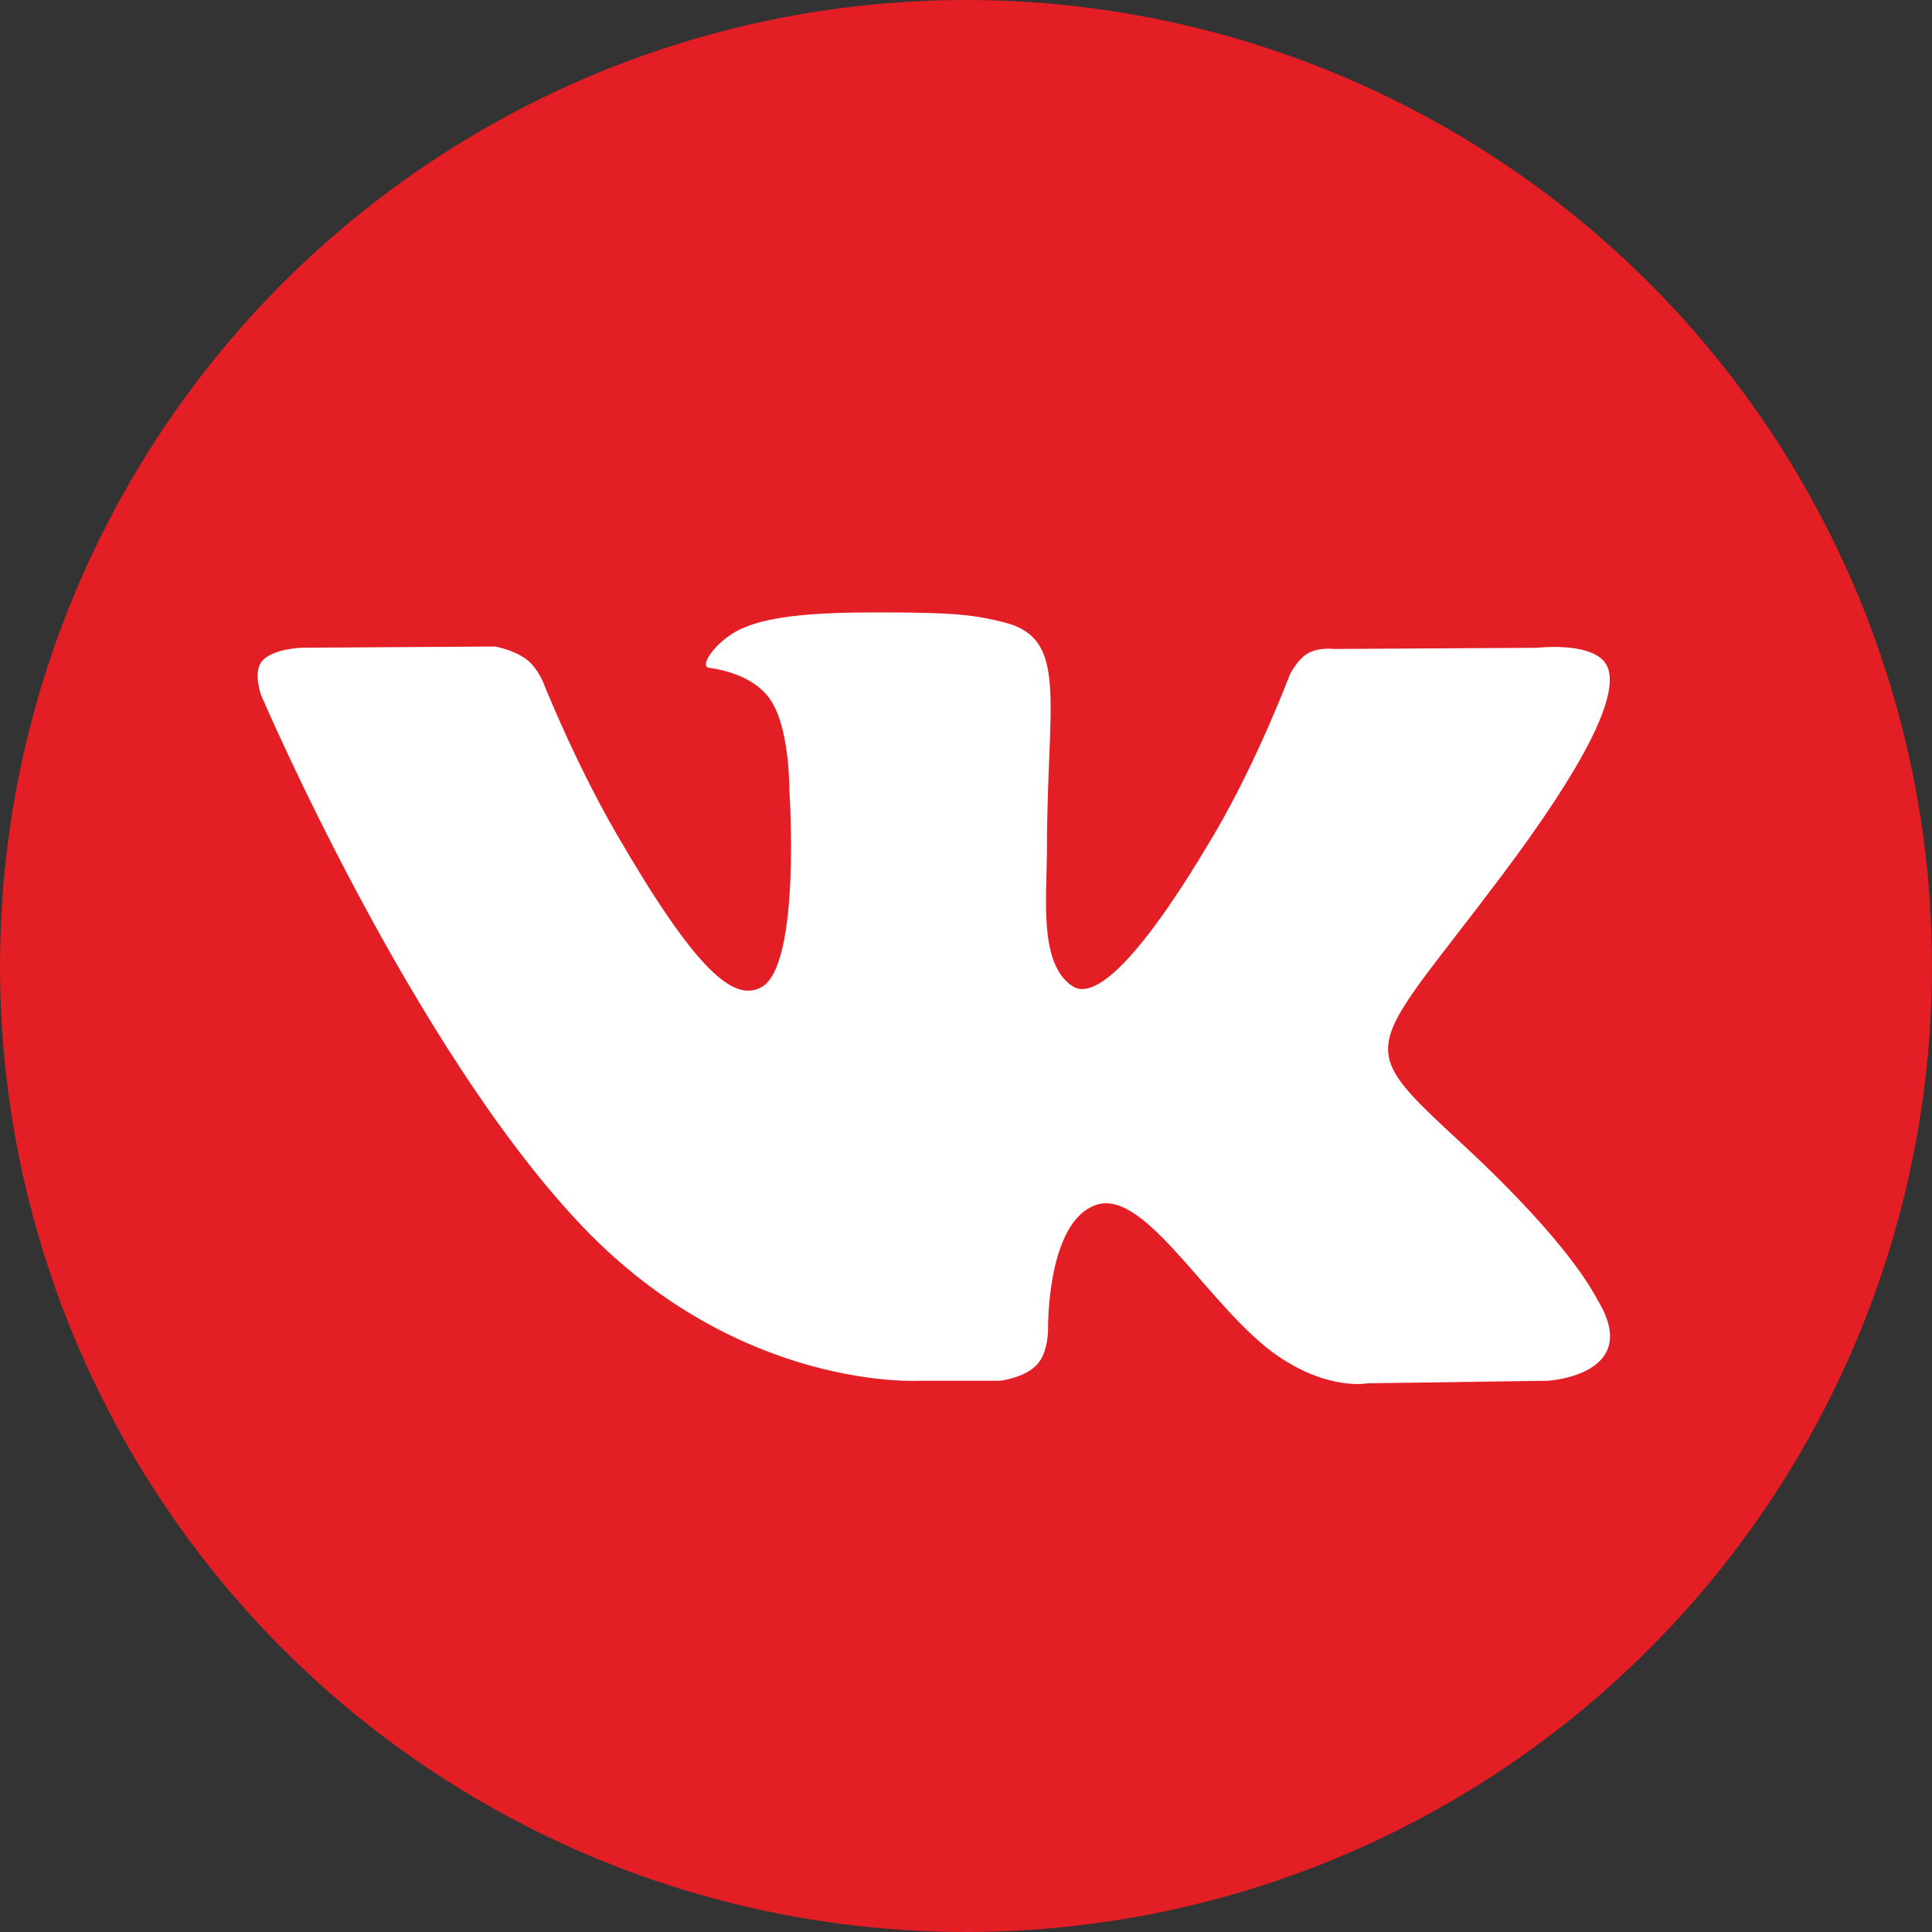 <svg width="30" height="30" viewBox="0 0 30 30" fill="none" xmlns="http://www.w3.org/2000/svg">
<rect x="0" y="0" width="30" height="30" fill="#333333" stroke="none"/>
<circle cx="15" cy="15" r="15" fill="#E31E24"/>
<g clip-path="url(#clip0)">
<path d="M24.813 20.196C24.756 20.102 24.407 19.343 22.727 17.784C20.968 16.151 21.204 16.416 23.323 13.592C24.613 11.873 25.129 10.823 24.968 10.374C24.814 9.946 23.865 10.059 23.865 10.059L20.71 10.077C20.71 10.077 20.476 10.046 20.301 10.149C20.132 10.252 20.023 10.488 20.023 10.488C20.023 10.488 19.523 11.819 18.856 12.95C17.451 15.338 16.887 15.464 16.658 15.316C16.123 14.971 16.257 13.927 16.257 13.187C16.257 10.873 16.608 9.908 15.573 9.659C15.23 9.576 14.977 9.521 14.099 9.512C12.973 9.5 12.019 9.515 11.479 9.779C11.12 9.955 10.843 10.348 11.012 10.37C11.221 10.398 11.693 10.497 11.944 10.839C12.268 11.278 12.257 12.268 12.257 12.268C12.257 12.268 12.443 14.992 11.822 15.33C11.396 15.563 10.811 15.089 9.558 12.922C8.916 11.812 8.43 10.585 8.43 10.585C8.43 10.585 8.337 10.357 8.17 10.235C7.968 10.086 7.685 10.039 7.685 10.039L4.684 10.058C4.684 10.058 4.234 10.071 4.069 10.266C3.922 10.441 4.057 10.8 4.057 10.8C4.057 10.8 6.406 16.296 9.066 19.067C11.506 21.607 14.275 21.44 14.275 21.44H15.53C15.53 21.44 15.909 21.398 16.102 21.19C16.281 20.998 16.274 20.638 16.274 20.638C16.274 20.638 16.249 18.954 17.032 18.706C17.802 18.462 18.792 20.334 19.841 21.055C20.634 21.599 21.236 21.48 21.236 21.48L24.041 21.44C24.041 21.44 25.509 21.35 24.813 20.196Z" fill="white"/>
</g>
<defs>
<clipPath id="clip0">
<rect width="21" height="21" fill="white" transform="translate(4 5)"/>
</clipPath>
</defs>
</svg>
